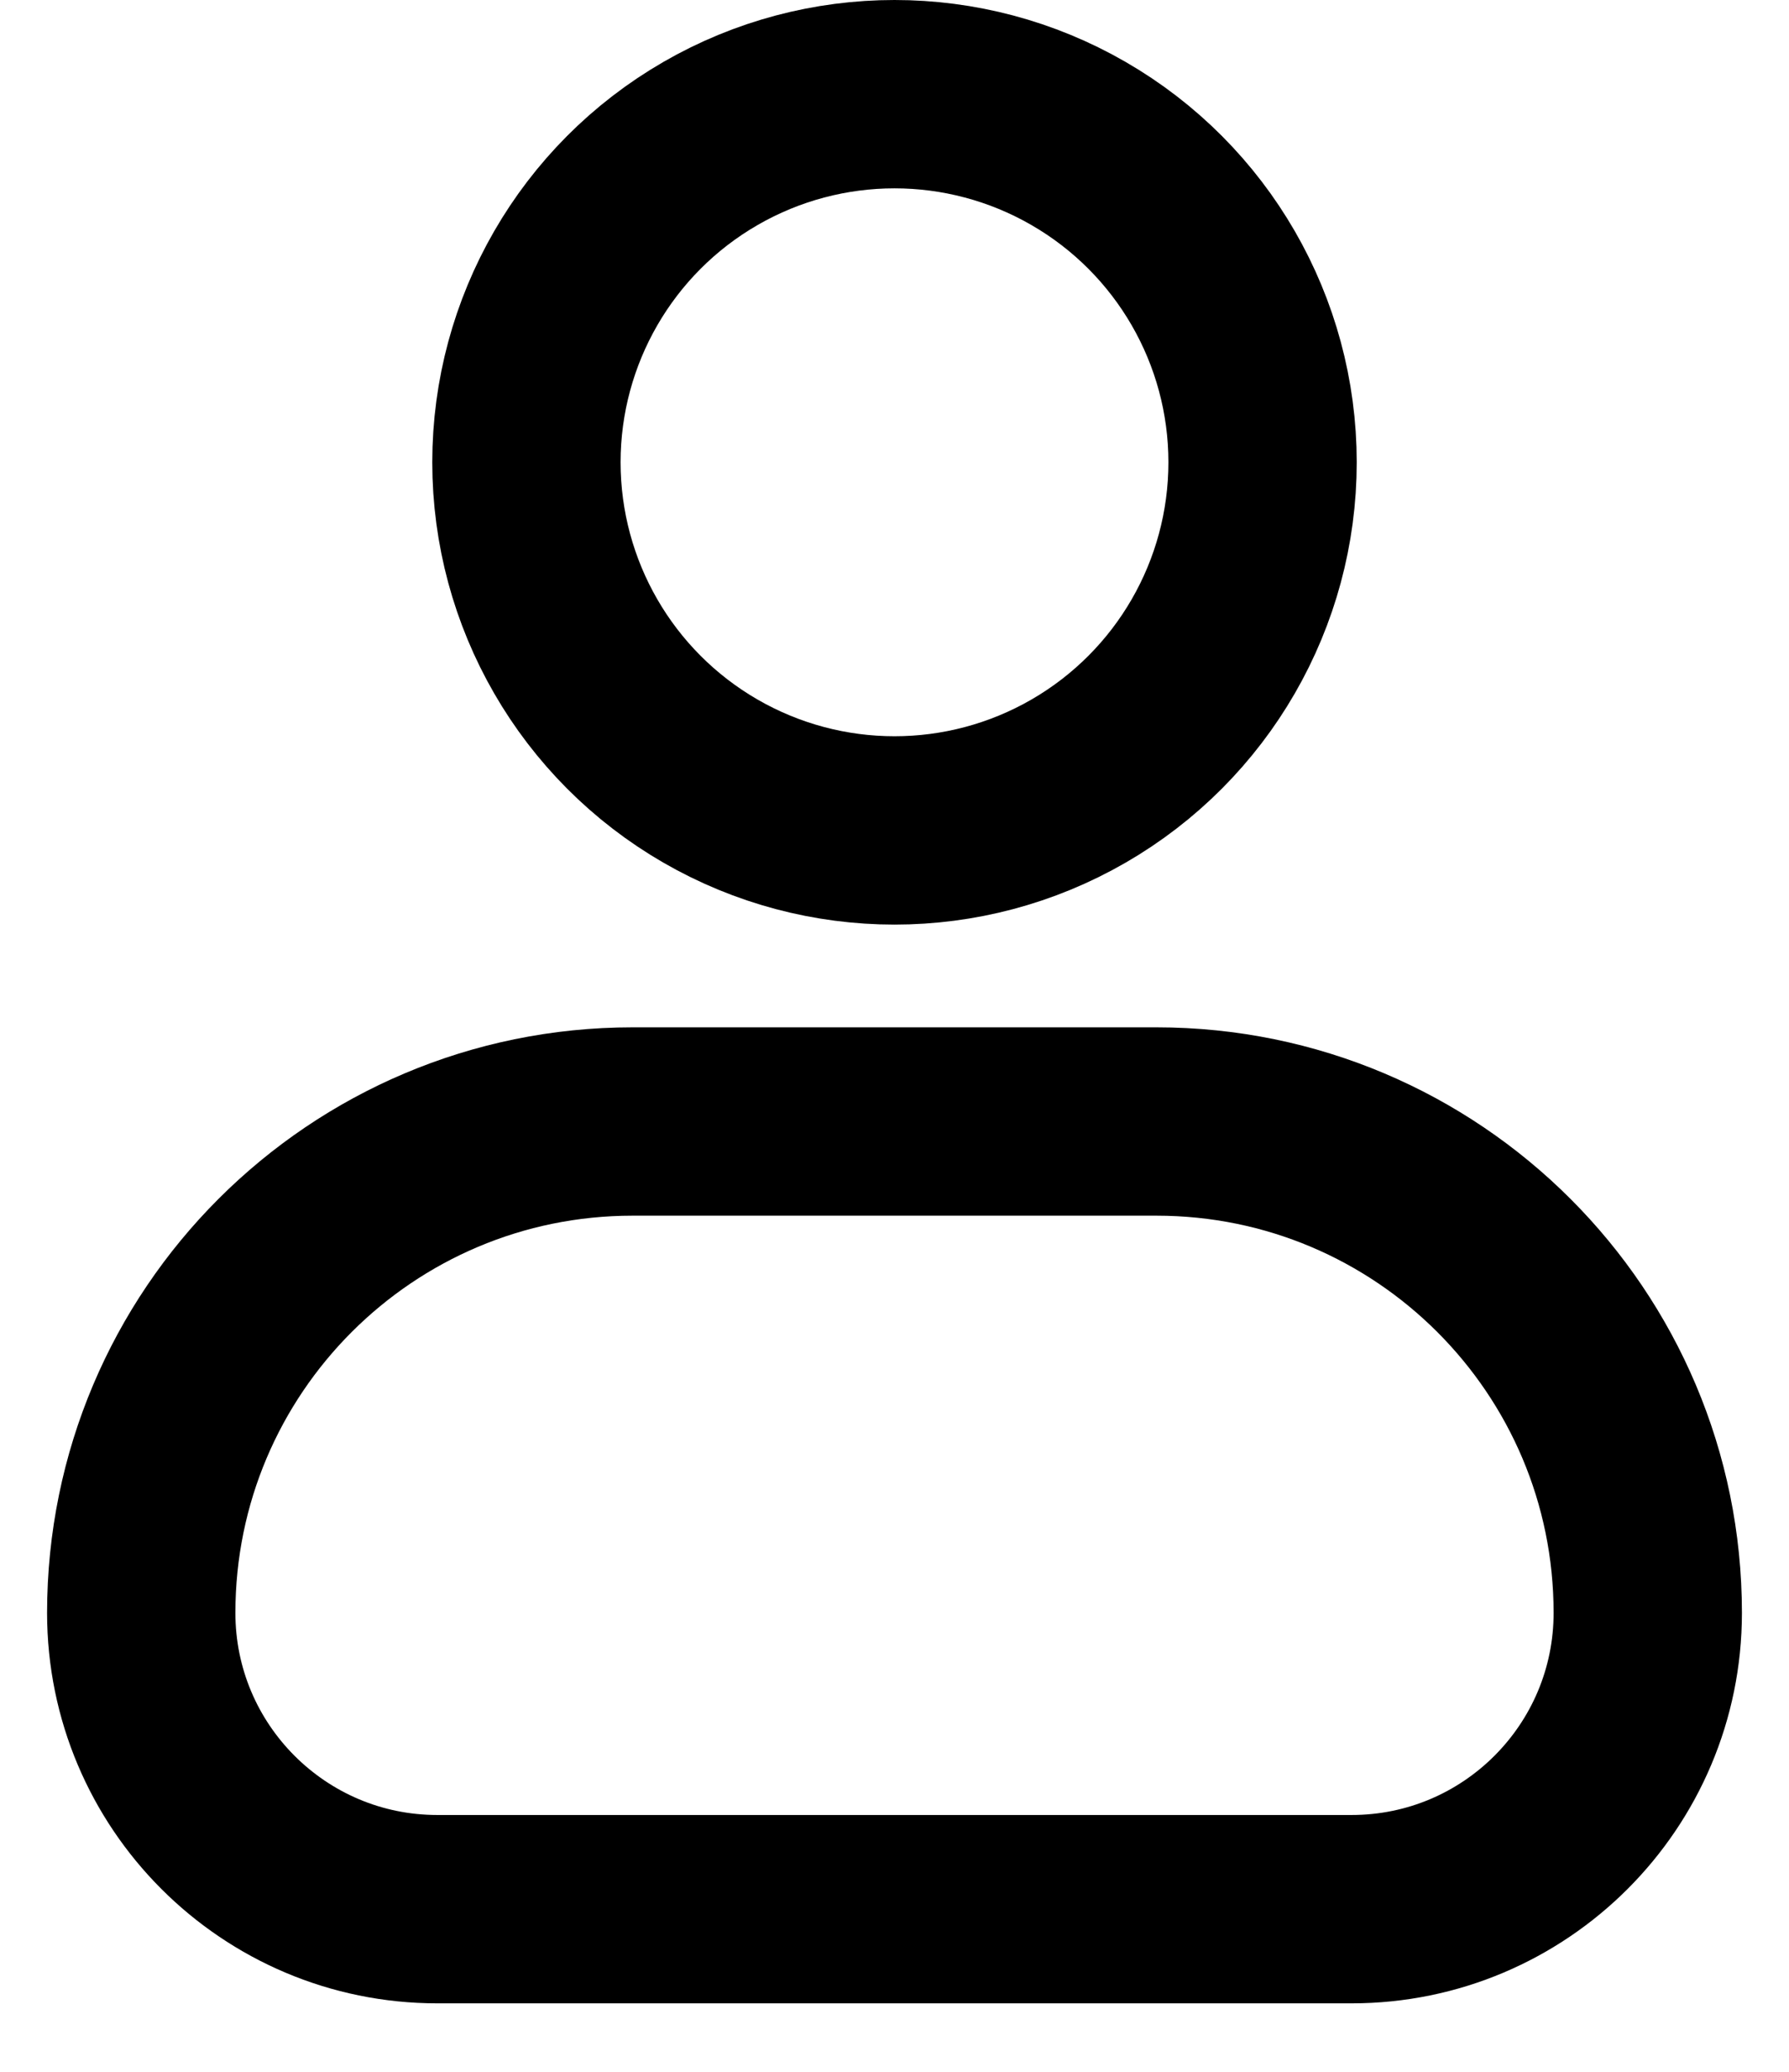<svg viewBox="0 0 19 22" fill="none" xmlns="http://www.w3.org/2000/svg">
<circle cx="9.5" cy="4.909" r="3.909" stroke="currentColor" stroke-width="2"/>
<path d="M1.5 17.127C1.5 14.245 3.836 11.909 6.718 11.909H12.282C15.164 11.909 17.5 14.245 17.5 17.127C17.5 18.864 16.092 20.273 14.354 20.273H4.645C2.908 20.273 1.5 18.864 1.5 17.127Z" stroke="currentColor" stroke-width="2"/>
</svg>
